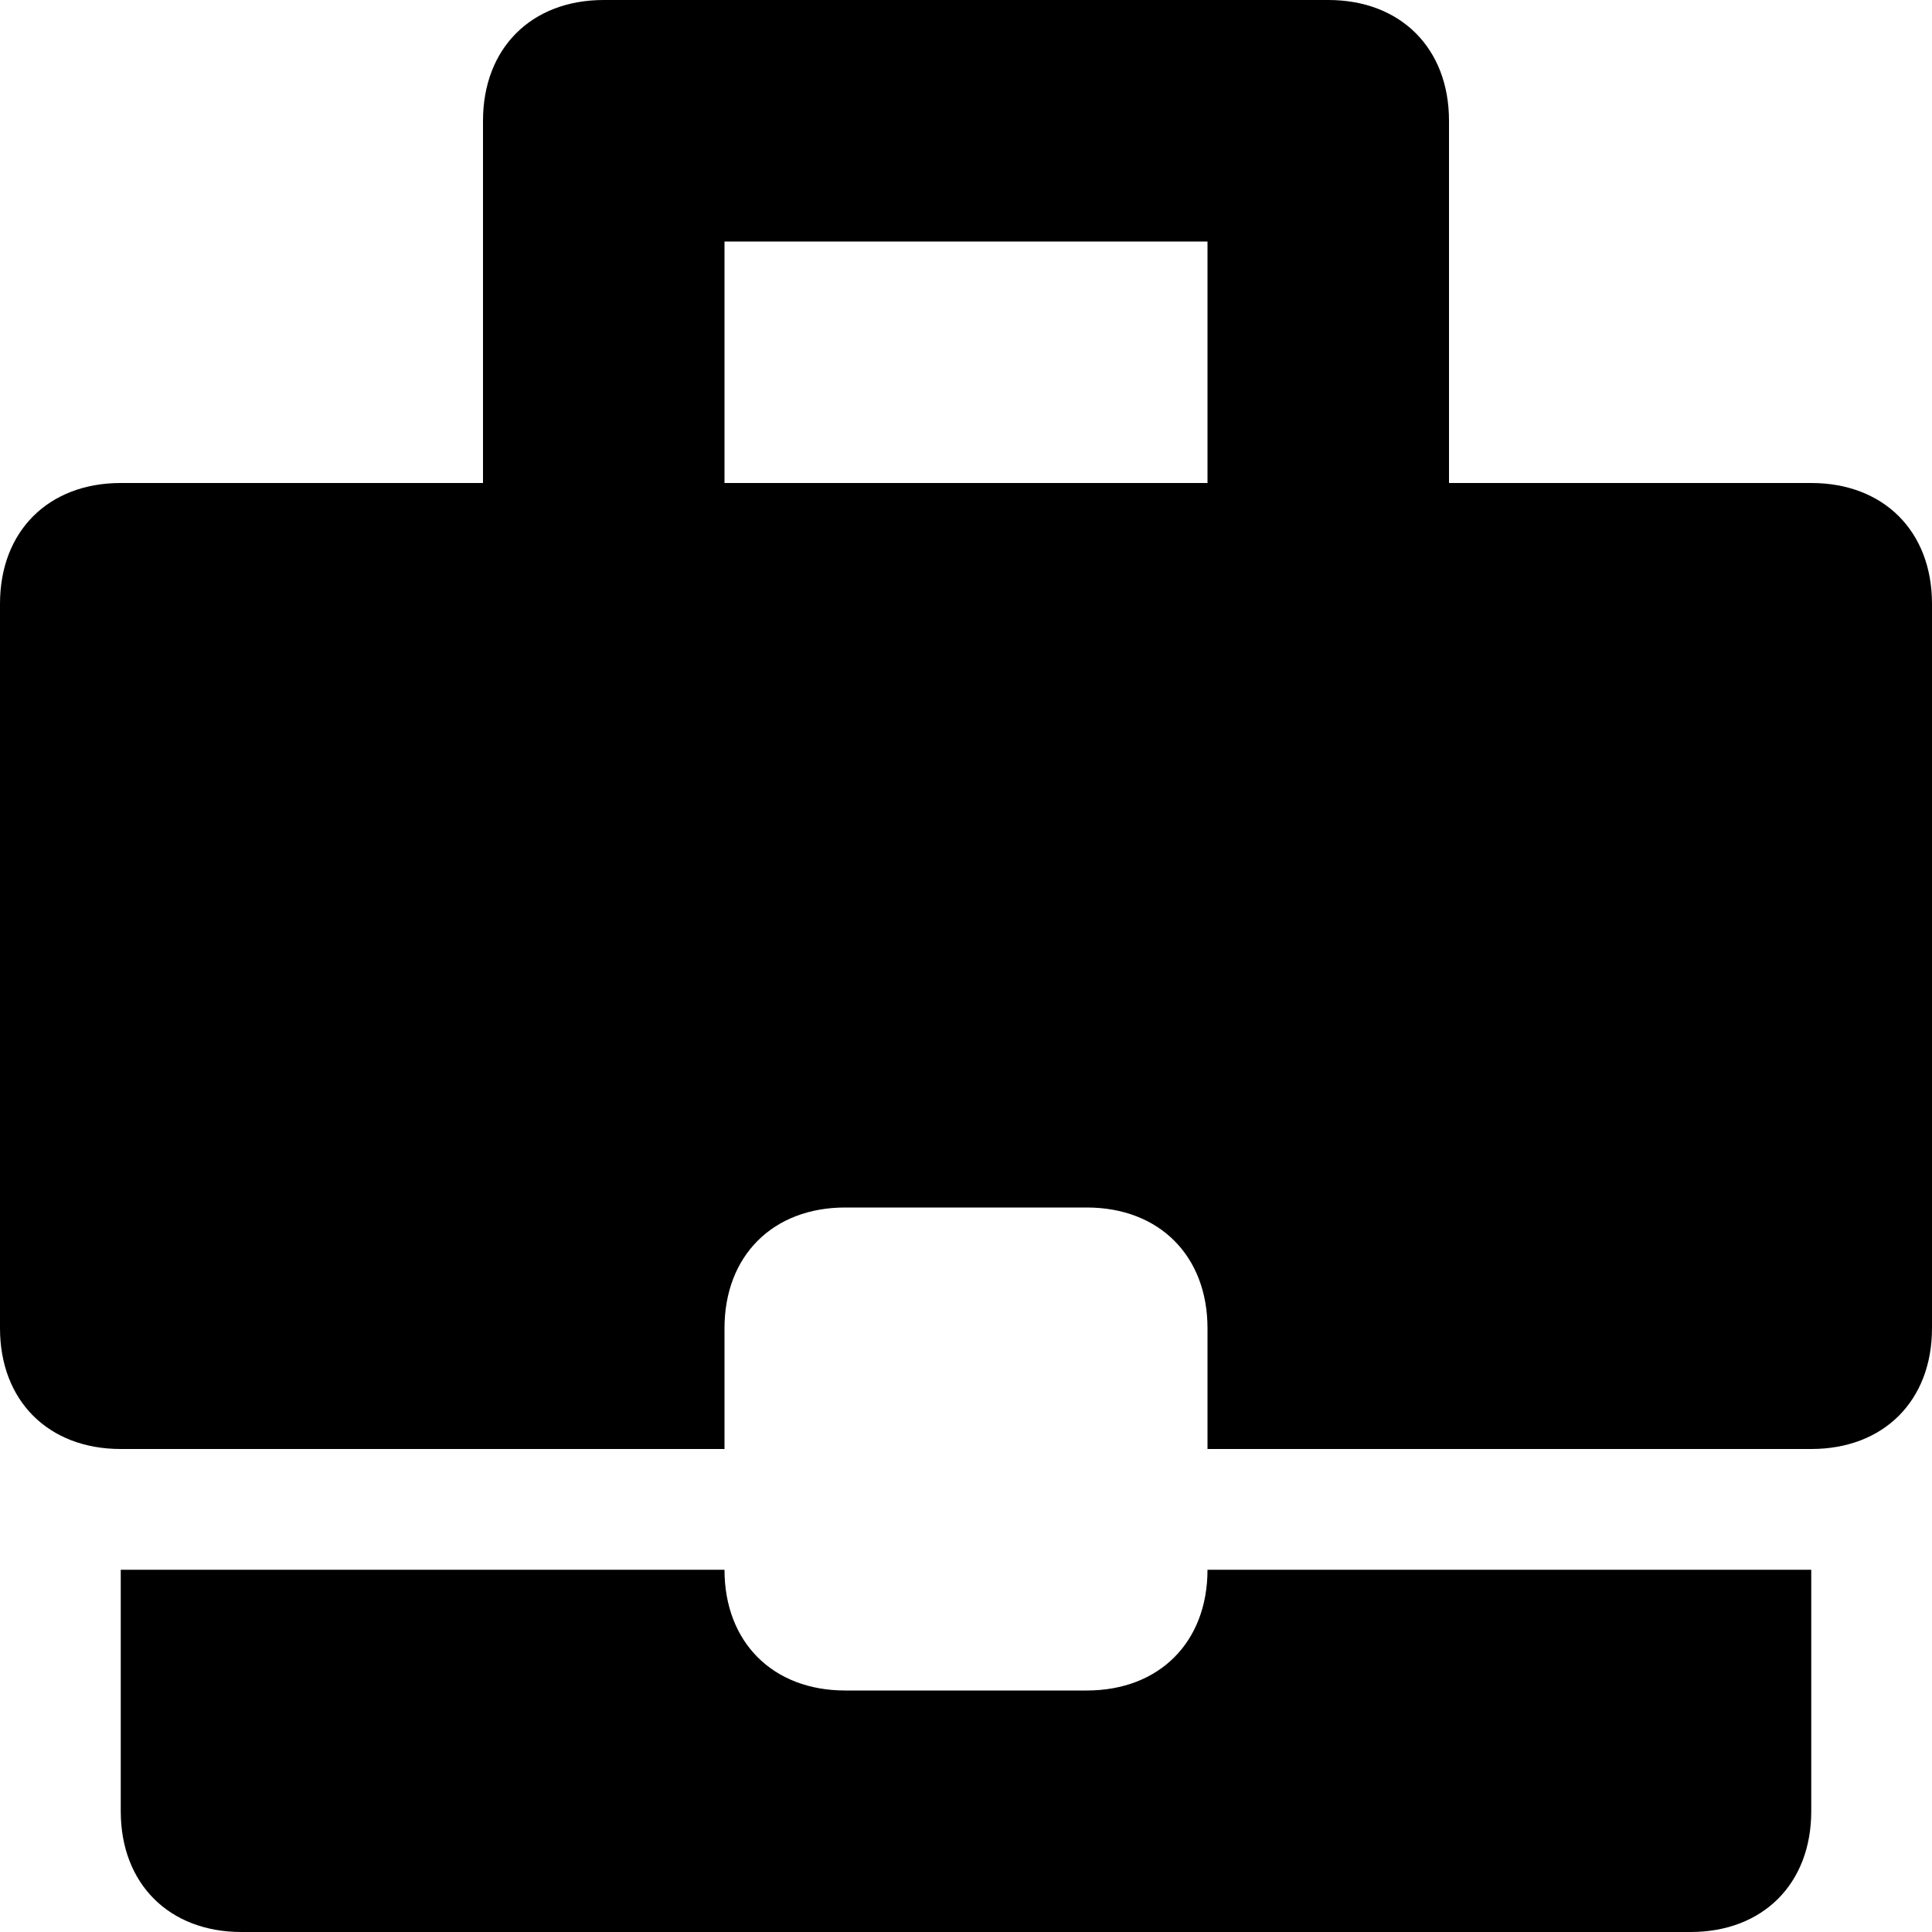 <svg width="32" height="32" viewBox="0 0 32 32" fill="none" xmlns="http://www.w3.org/2000/svg">
<path d="M30 26H20C20 27.2 19.2 28 18 28H14C12.8 28 12 27.2 12 26H2V30C2 31.2 2.8 32 4 32H28C29.2 32 30 31.2 30 30V26Z" fill="black"/>
<path d="M30 8H24V2C24 0.8 23.2 0 22 0H10C8.8 0 8 0.8 8 2V8H2C0.8 8 0 8.8 0 10V22C0 23.2 0.8 24 2 24H12V22C12 20.8 12.8 20 14 20H18C19.2 20 20 20.8 20 22V24H30C31.2 24 32 23.2 32 22V10C32 8.8 31.2 8 30 8ZM20 8H12V4H20V8Z" fill="black"/>
</svg>
